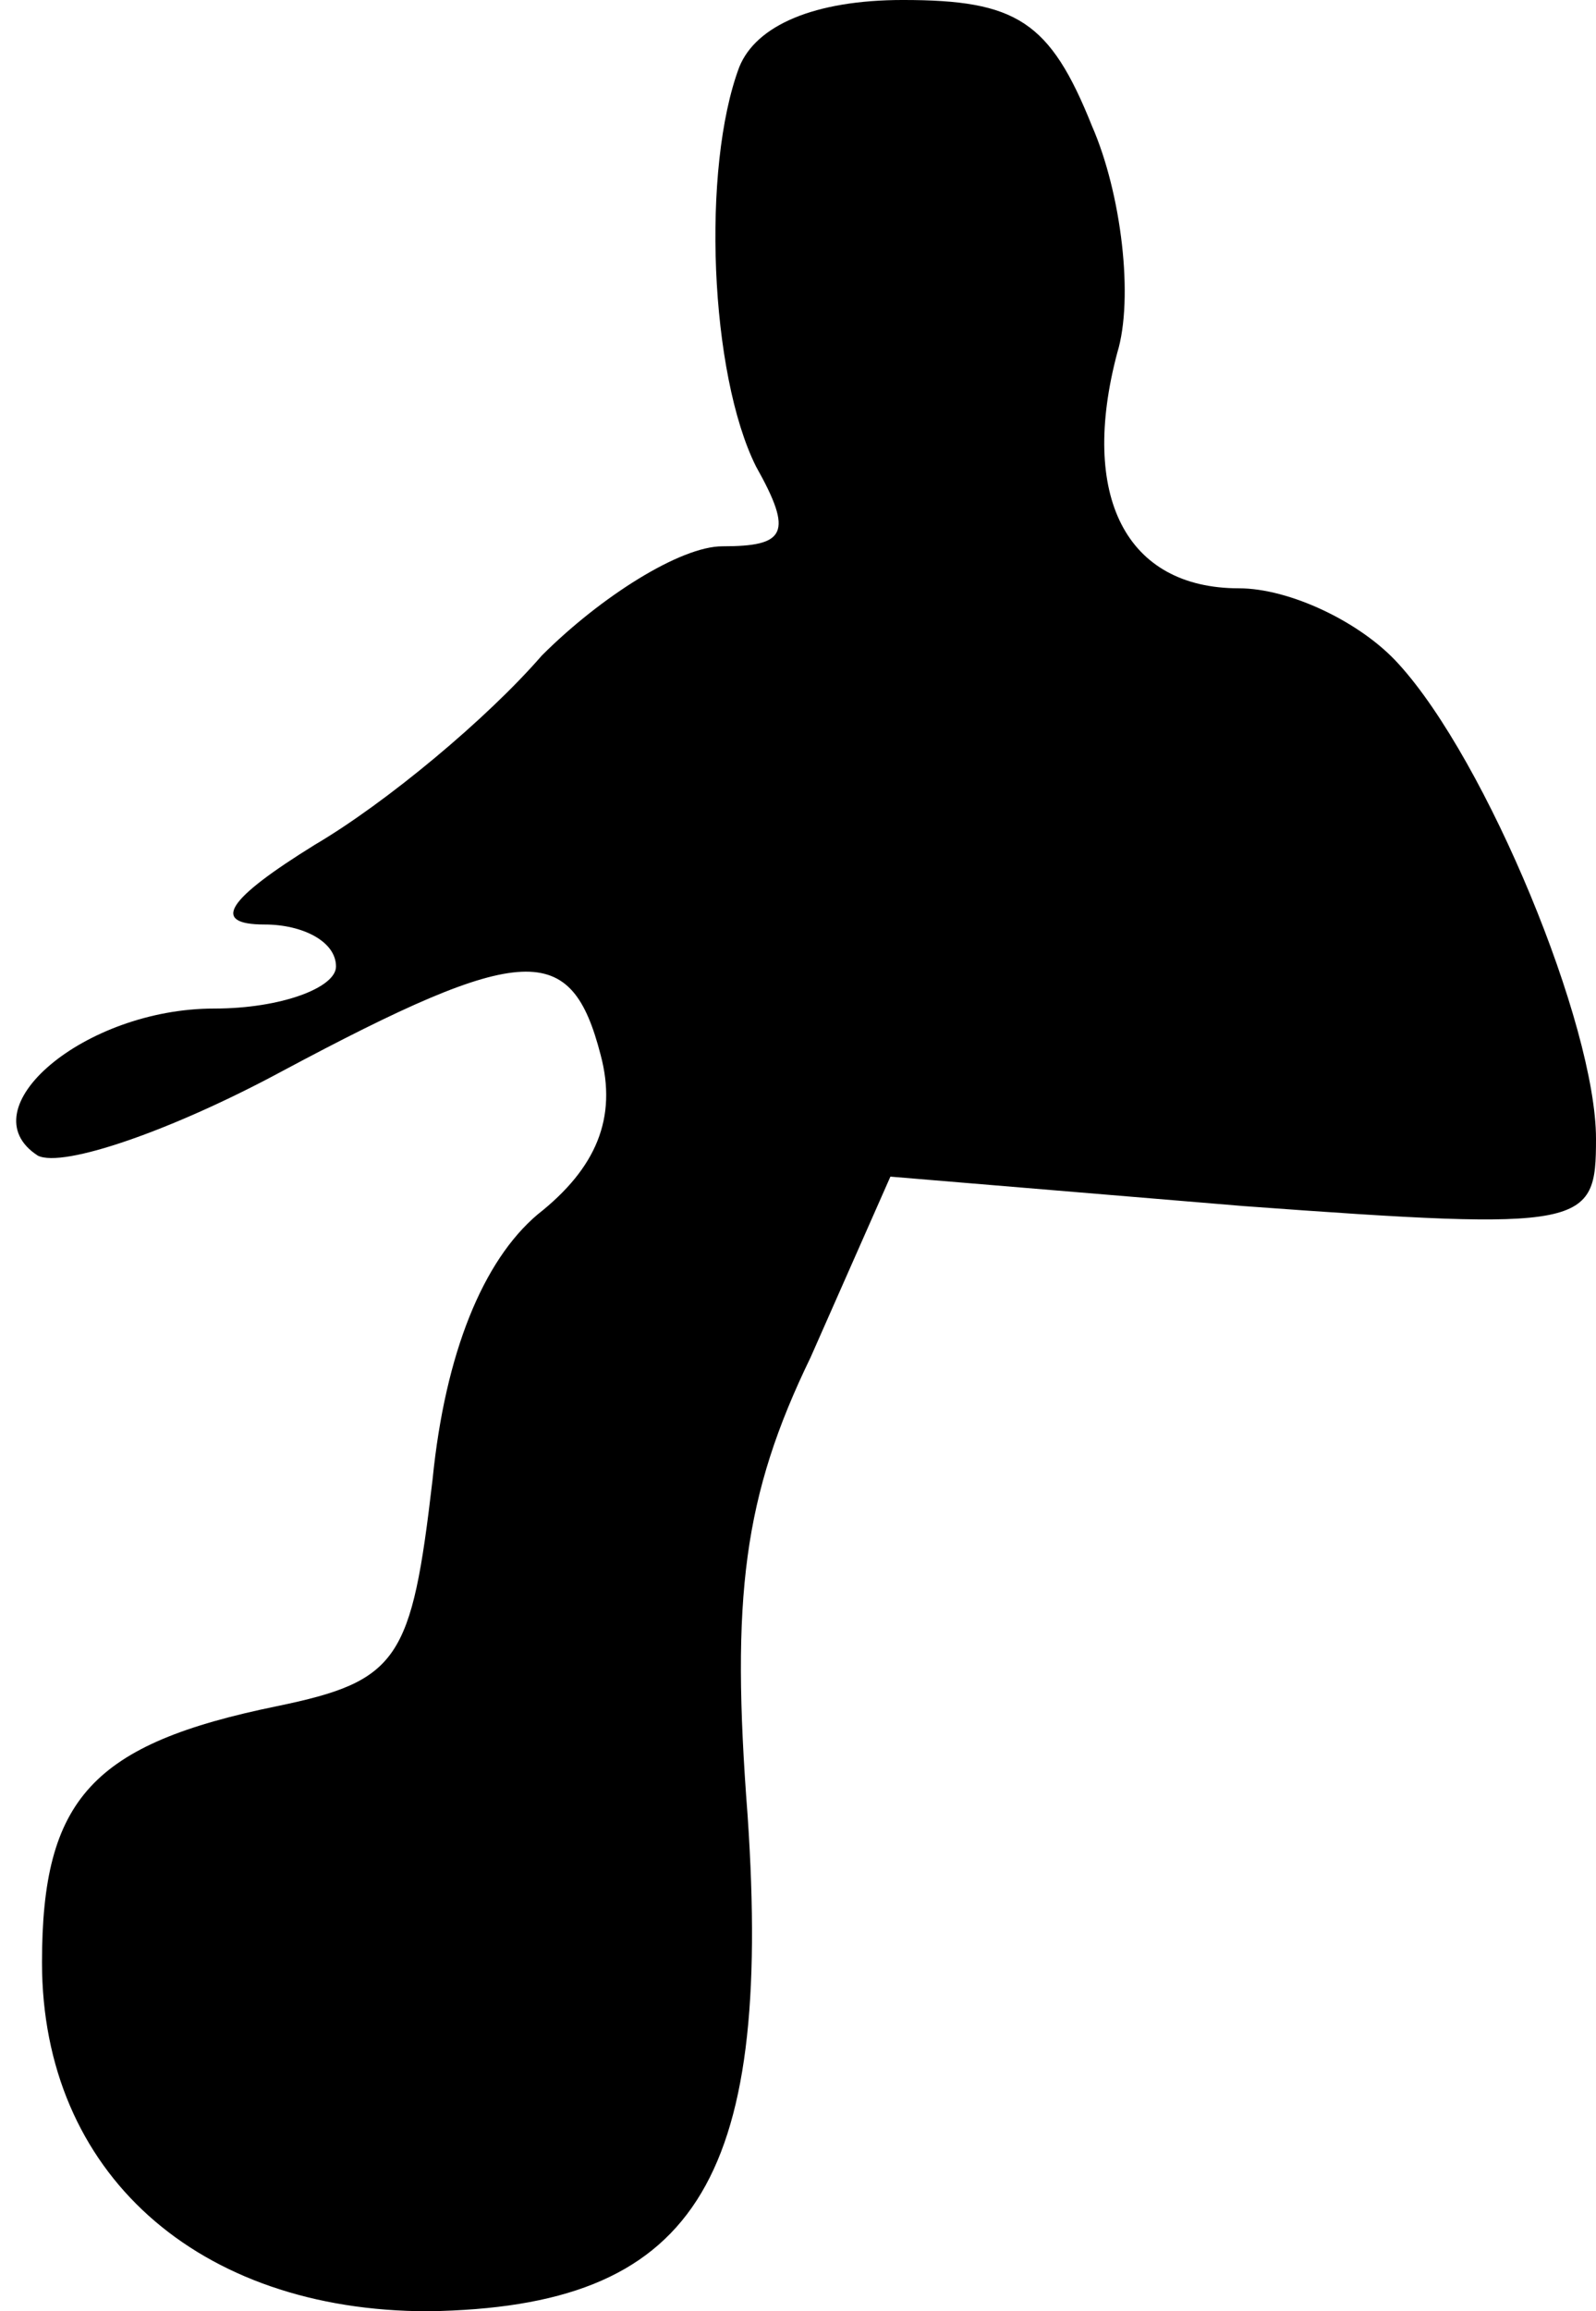 <?xml version="1.0" standalone="no"?>
<!DOCTYPE svg PUBLIC "-//W3C//DTD SVG 20010904//EN"
 "http://www.w3.org/TR/2001/REC-SVG-20010904/DTD/svg10.dtd">
<svg version="1.0" xmlns="http://www.w3.org/2000/svg"
 width="38pt" height="55pt" viewBox="0 0 38 55"
 preserveAspectRatio="xMidYMid meet">
<g transform="translate(0,55) scale(0.1,-0.1)"
fill="#000000" stroke="none">
<path fill="#000000" stroke="none" d="M176 534 c-9 -24 -7 -73 4 -95 9 -16 7
-19 -8 -19 -10 0 -29 -12 -43 -26 -13 -15 -37 -35 -54 -45 -21 -13 -25 -19
-12 -19 9 0 17 -4 17 -10 0 -5 -13 -10 -29 -10 -31 0 -59 -24 -42 -35 6 -3 32
6 58 20 58 31 69 31 76 4 4 -15 -1 -27 -15 -38 -13 -11 -22 -33 -25 -63 -5
-43 -8 -48 -37 -54 -44 -9 -56 -22 -56 -61 0 -50 37 -83 92 -83 63 1 82 30 76
118 -4 52 -1 76 15 109 l19 43 84 -7 c82 -6 84 -5 84 16 0 27 -26 90 -47 113
-9 10 -26 18 -38 18 -27 0 -38 22 -29 56 4 13 1 38 -6 54 -10 25 -18 30 -45
30 -21 0 -35 -6 -39 -16z"/>
</g>
</svg>
